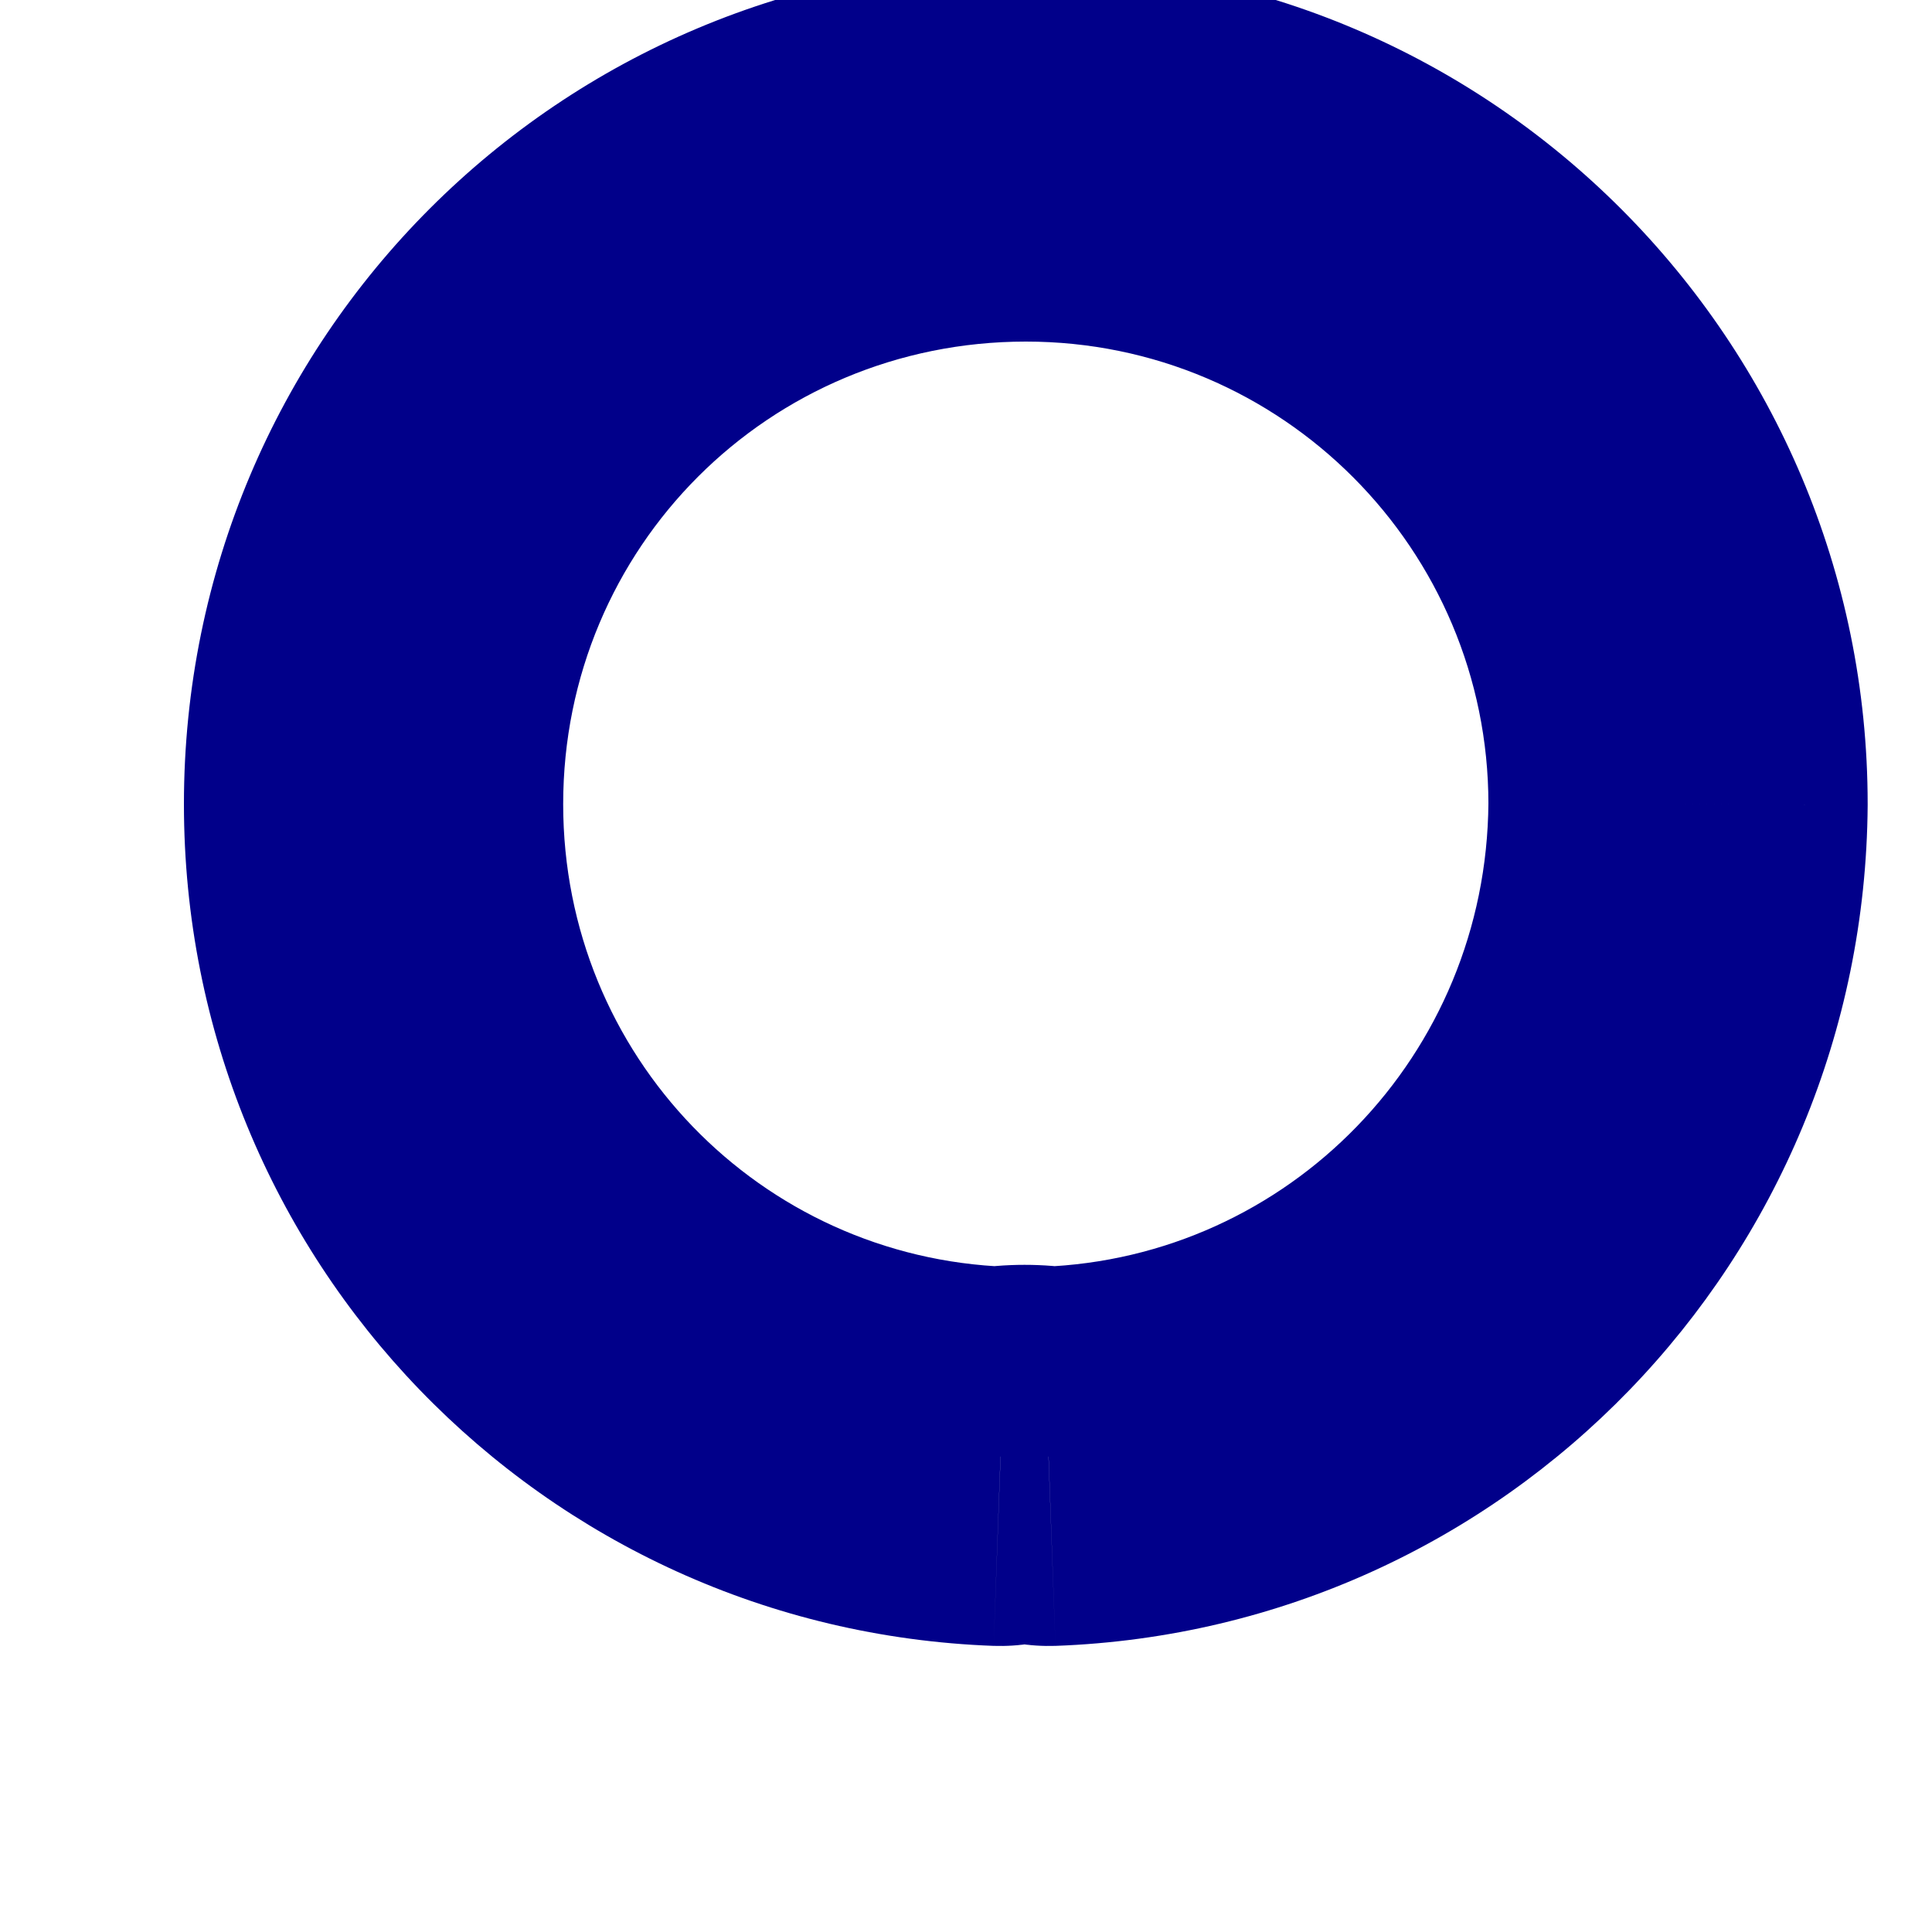 <svg width="10" height="10" viewBox="0 0 10 10" fill="none" xmlns="http://www.w3.org/2000/svg" xmlns:xlink="http://www.w3.org/1999/xlink">
<path d="M5.427,7.538L5.266,8.506C5.331,8.517 5.397,8.521 5.463,8.519L5.427,7.538ZM5.179,7.538L5.143,8.519C5.209,8.521 5.275,8.517 5.34,8.506L5.179,7.538ZM8.686,4.162L9.667,4.169L9.667,4.162L8.686,4.162ZM5.589,6.57C5.403,6.539 5.203,6.539 5.017,6.57L5.34,8.506C5.321,8.51 5.309,8.51 5.303,8.51C5.297,8.51 5.285,8.51 5.266,8.506L5.589,6.57ZM5.214,6.557C3.936,6.511 2.915,5.465 2.915,4.162L0.952,4.162C0.952,6.523 2.81,8.434 5.143,8.519L5.214,6.557ZM2.915,4.162C2.915,2.833 3.98,1.768 5.31,1.768L5.31,-0.195C2.896,-0.195 0.952,1.749 0.952,4.162L2.915,4.162ZM5.31,1.768C6.636,1.768 7.704,2.844 7.704,4.162L9.667,4.162C9.667,1.765 7.725,-0.195 5.31,-0.195L5.31,1.768ZM7.704,4.155C7.695,5.465 6.669,6.511 5.392,6.557L5.463,8.519C7.797,8.434 9.65,6.523 9.667,4.169L7.704,4.155Z" transform="rotate(360 5.31 4.162)" fill="#01008A"/>
</svg>
